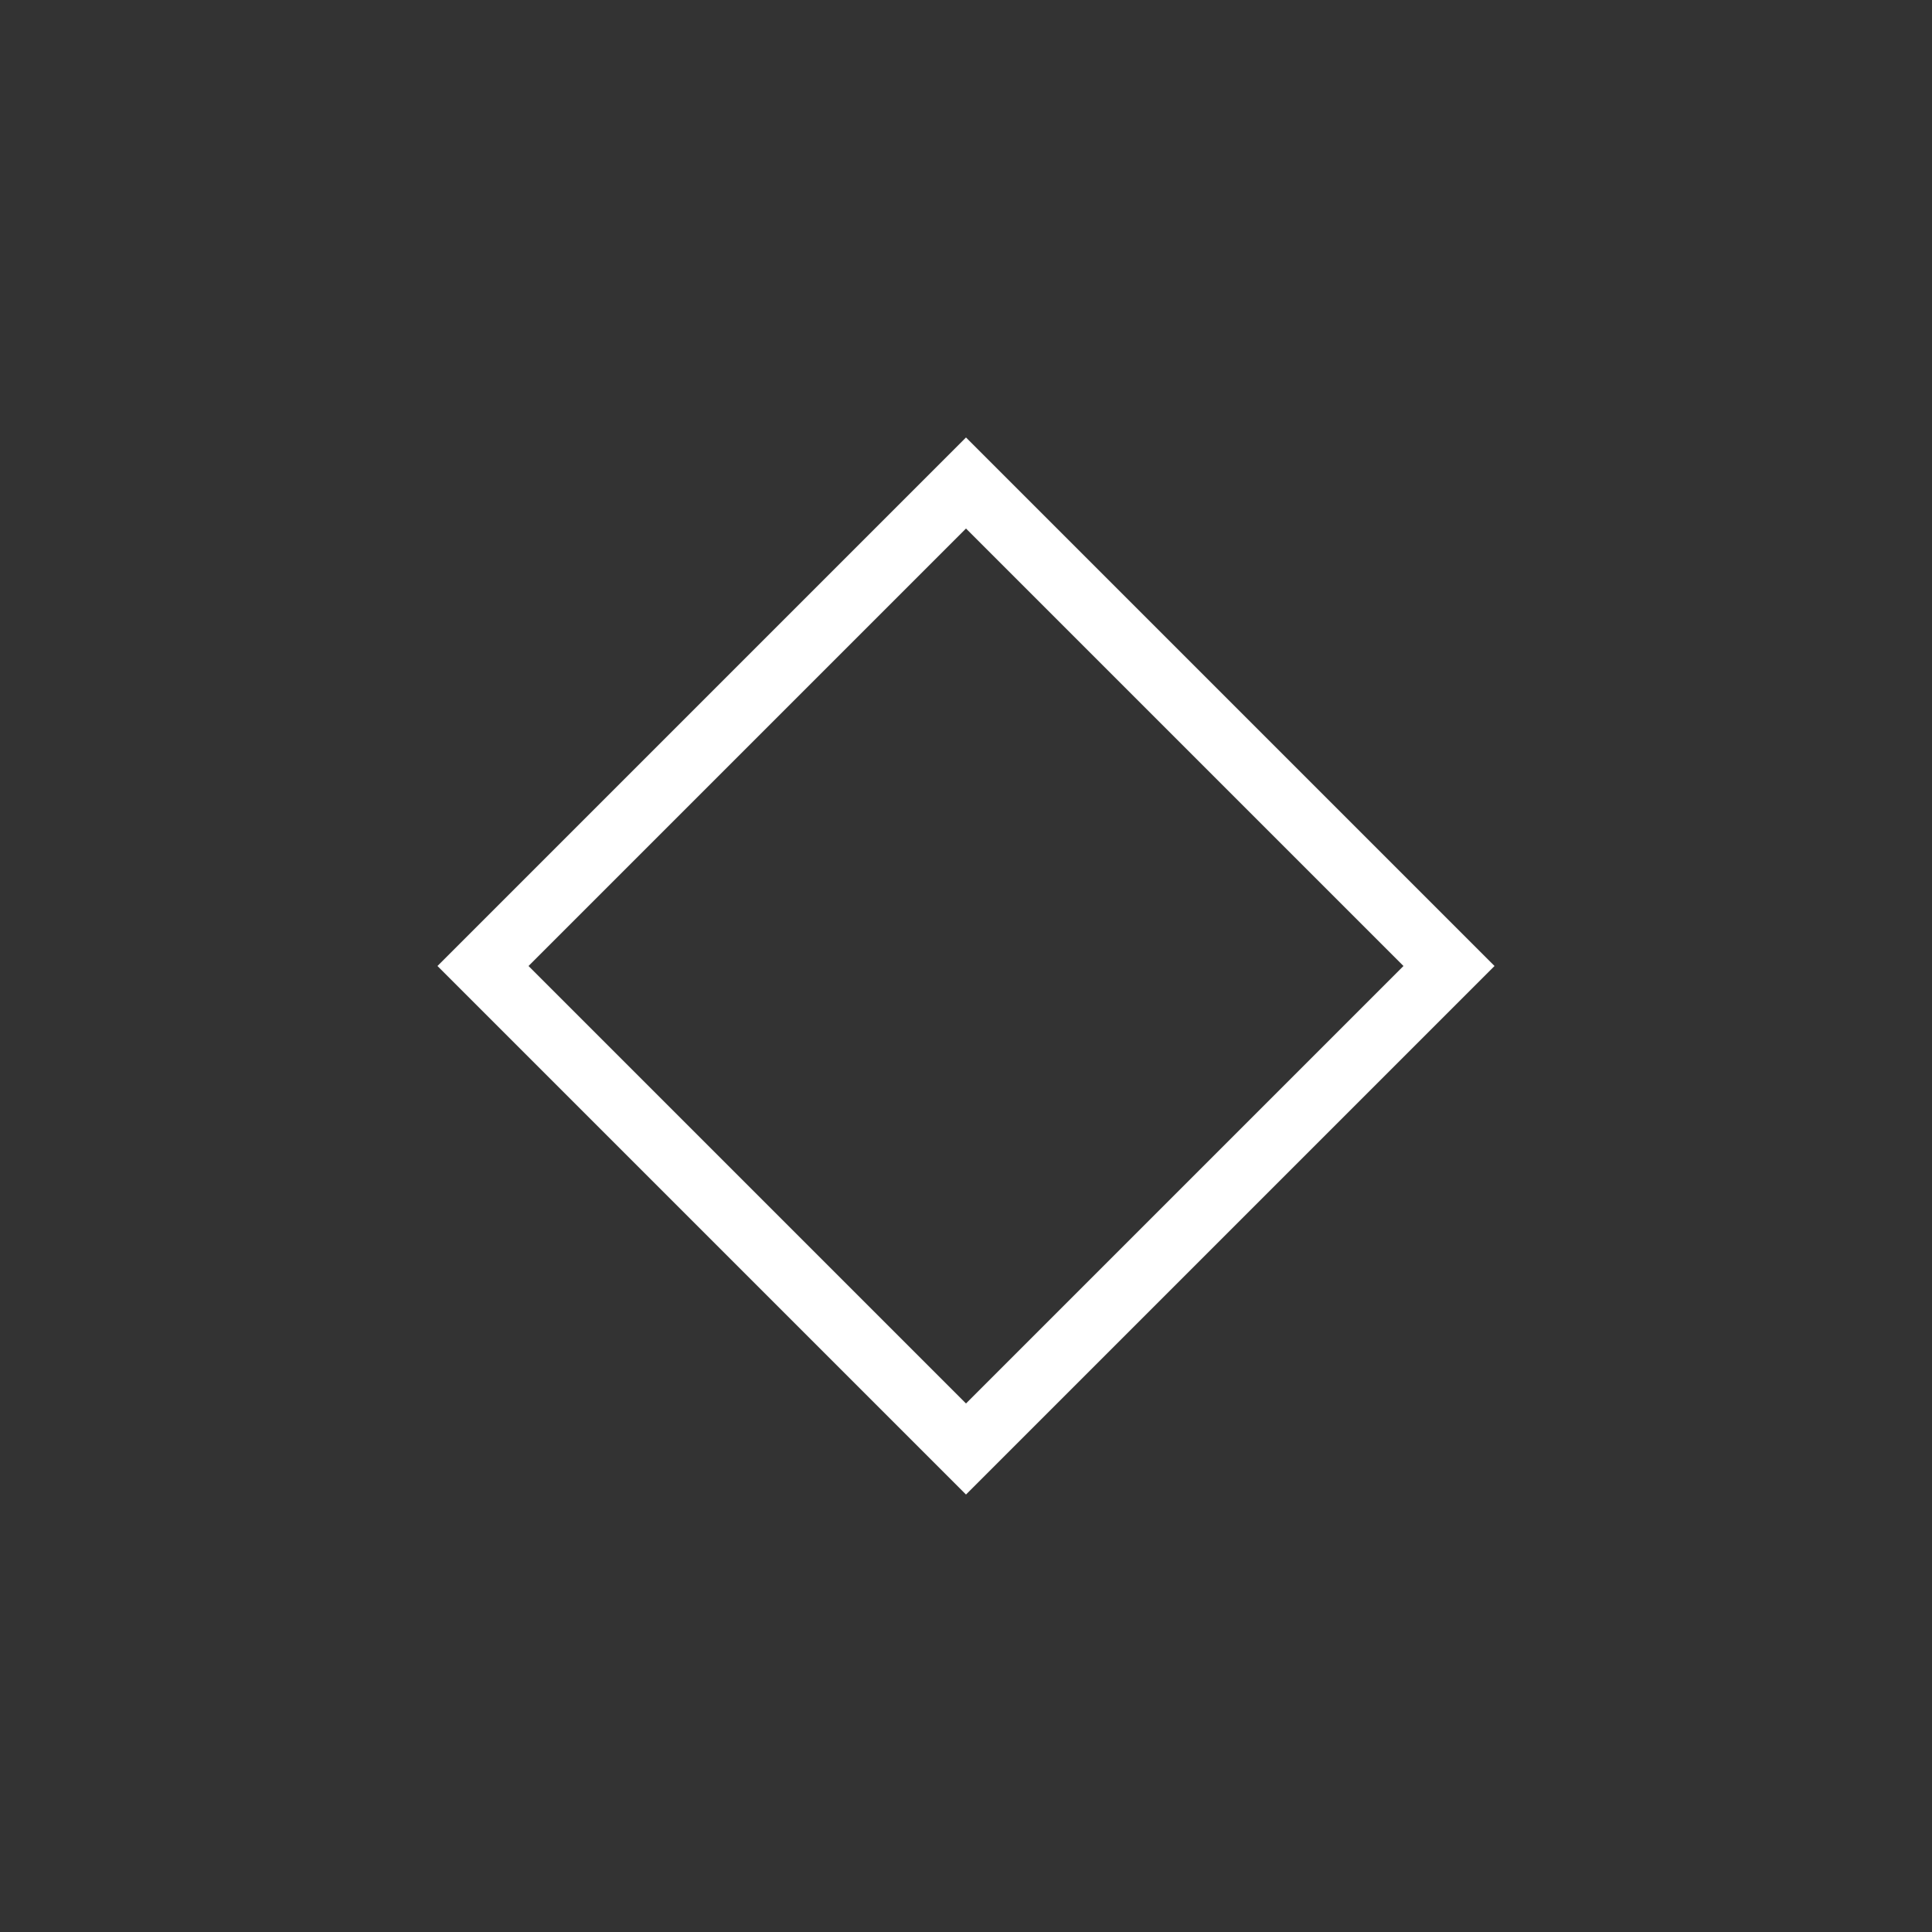 <svg xmlns="http://www.w3.org/2000/svg" width="400" height="400" viewBox="-30 -30 60 60">
    <rect x="-30" y="-30" width="60" height="60" fill="#333333" stroke="none"/>
    <path d="M0 15 15 0 0-15-15 0Z" fill="none" stroke="white" stroke-width="2"/>
</svg>